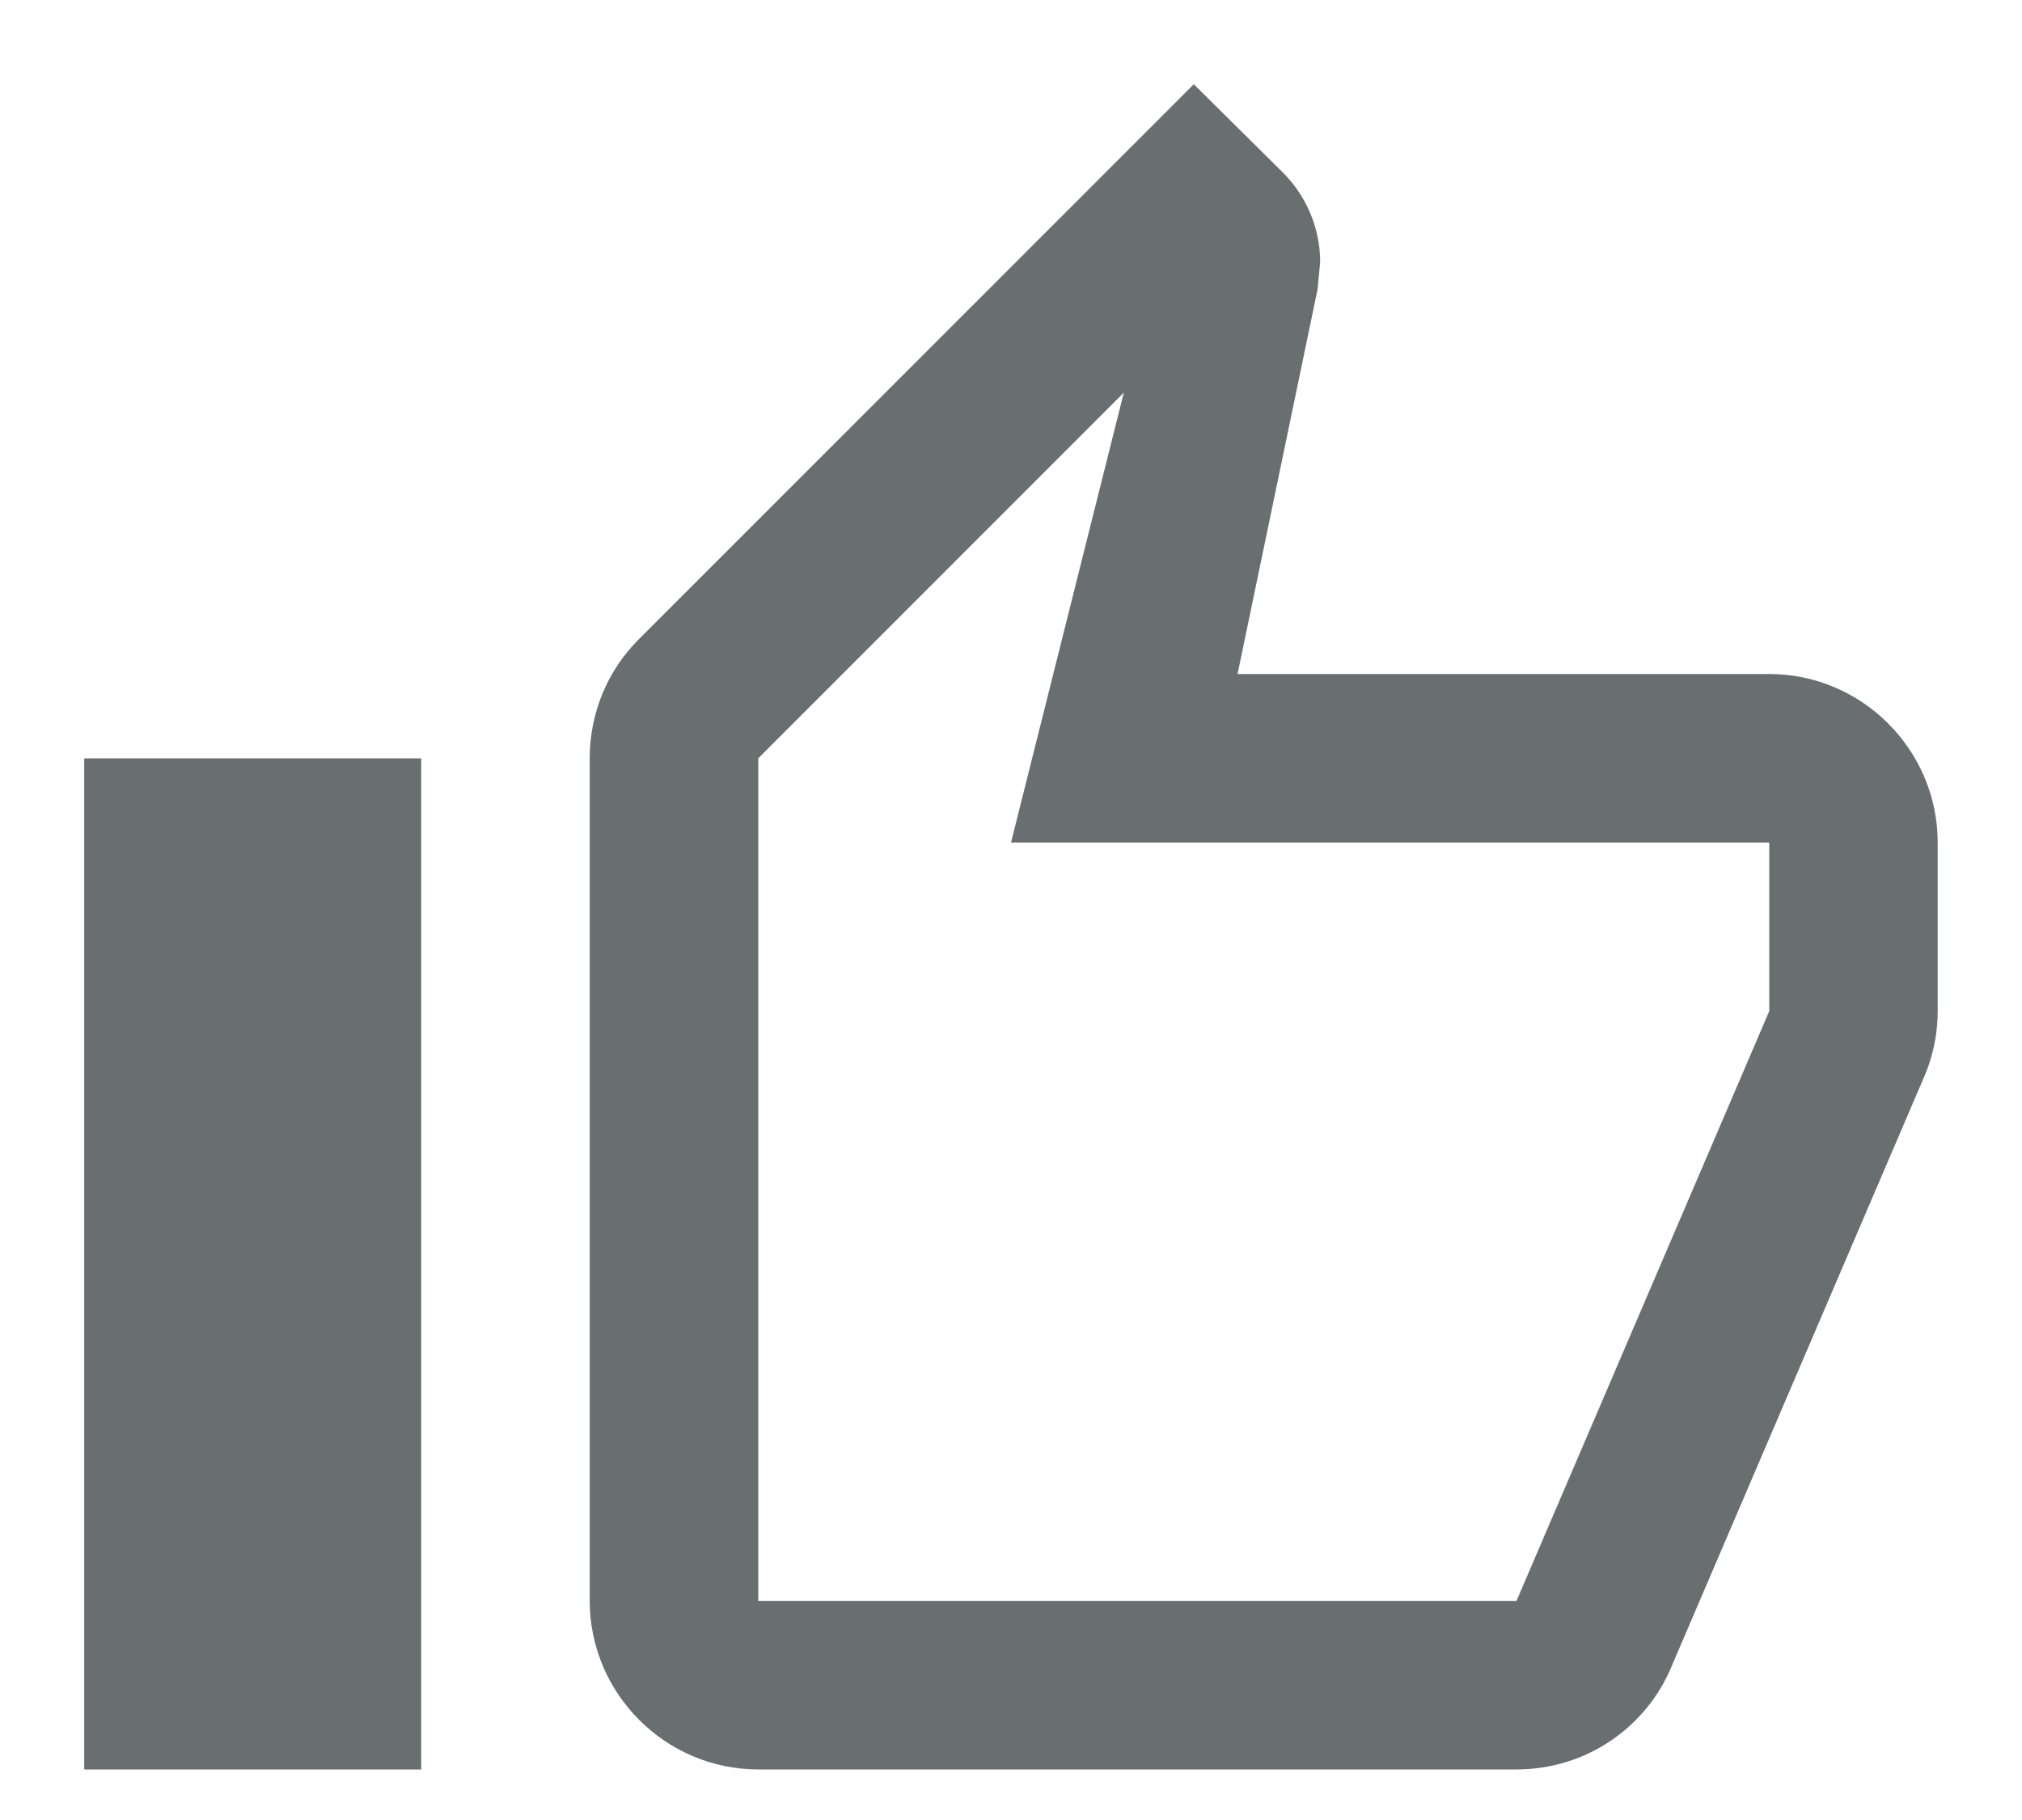 <svg width="20" height="18" viewBox="0 0 20 18" fill="none" xmlns="http://www.w3.org/2000/svg">
<path d="M7.5 17.5H15C15.691 17.5 16.283 17.083 16.533 16.483L19.05 10.608C19.125 10.416 19.166 10.216 19.166 10V8.333C19.166 7.416 18.416 6.666 17.5 6.666H12.241L13.033 2.858L13.058 2.591C13.058 2.25 12.916 1.933 12.691 1.708L11.808 0.833L6.316 6.325C6.016 6.625 5.833 7.041 5.833 7.5V15.833C5.833 16.75 6.583 17.5 7.5 17.5ZM7.5 7.5L11.116 3.883L10 8.333H17.5V10L15 15.833H7.5V7.5ZM0.833 7.5H4.166V17.5H0.833V7.5Z" fill="#696F70"/>
</svg>

